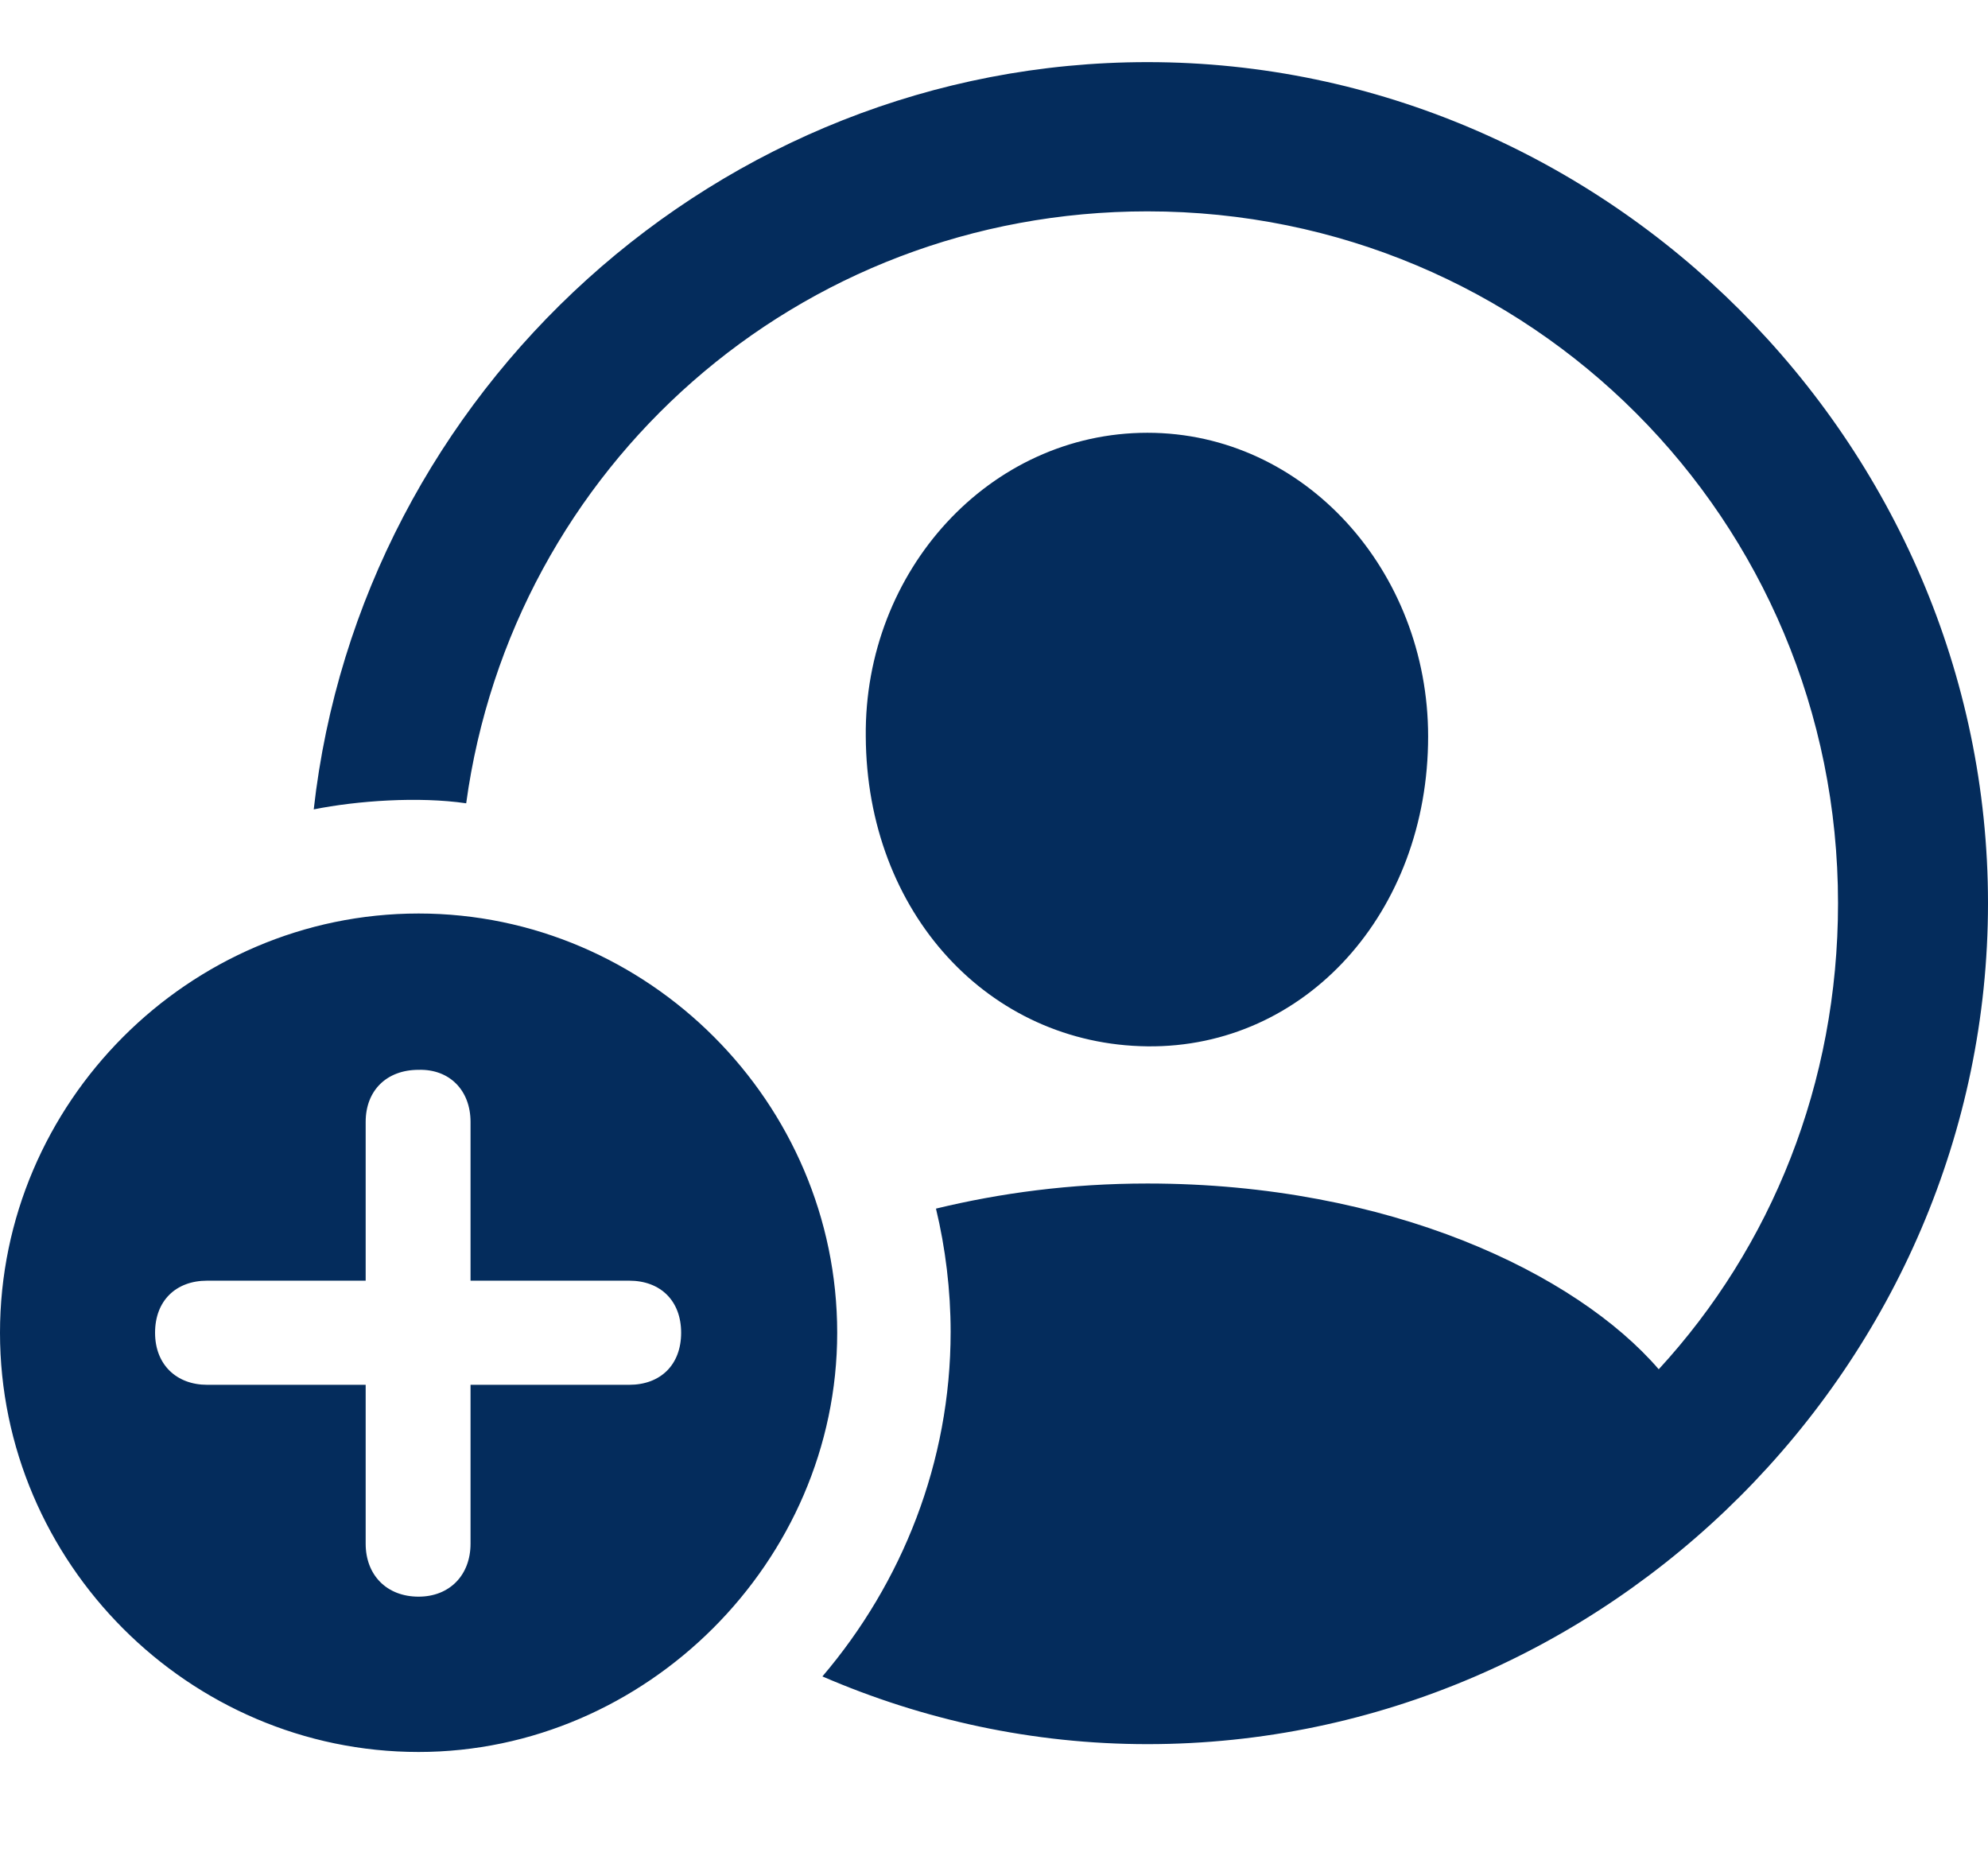 <svg width="16" height="15" viewBox="0 0 16 15" fill="none" xmlns="http://www.w3.org/2000/svg">
<path d="M9.235 14.037C12.938 14.037 16 10.971 16 7.269C16 3.566 12.931 0.5 9.235 0.5C5.782 0.5 2.901 3.154 2.525 6.514C2.874 6.444 3.369 6.409 3.752 6.465C4.122 3.762 6.417 1.701 9.235 1.701C12.317 1.701 14.793 4.181 14.793 7.269C14.793 8.721 14.256 10.035 13.35 11.02C12.687 10.251 11.187 9.525 9.235 9.525C8.614 9.525 8.049 9.602 7.533 9.727C7.609 10.042 7.651 10.384 7.651 10.719C7.651 11.767 7.261 12.738 6.619 13.492C7.428 13.842 8.314 14.037 9.235 14.037ZM9.235 8.421C10.504 8.435 11.494 7.345 11.494 5.927C11.494 4.593 10.497 3.483 9.235 3.483C7.965 3.483 6.954 4.593 6.968 5.927C6.975 7.345 7.958 8.407 9.235 8.421ZM3.369 14.1C5.196 14.1 6.738 12.57 6.738 10.726C6.738 8.875 5.217 7.352 3.369 7.352C1.52 7.352 0 8.875 0 10.726C0 12.577 1.52 14.1 3.369 14.1ZM1.248 10.726C1.248 10.468 1.416 10.307 1.667 10.307H2.943V9.029C2.943 8.777 3.111 8.61 3.369 8.61C3.62 8.603 3.787 8.777 3.787 9.029V10.307H5.064C5.315 10.307 5.482 10.468 5.482 10.726C5.482 10.985 5.315 11.145 5.064 11.145H3.787V12.424C3.787 12.675 3.62 12.85 3.369 12.85C3.111 12.85 2.943 12.675 2.943 12.424V11.145H1.667C1.423 11.145 1.248 10.985 1.248 10.726Z" fill="#042C5C"/>
</svg>
